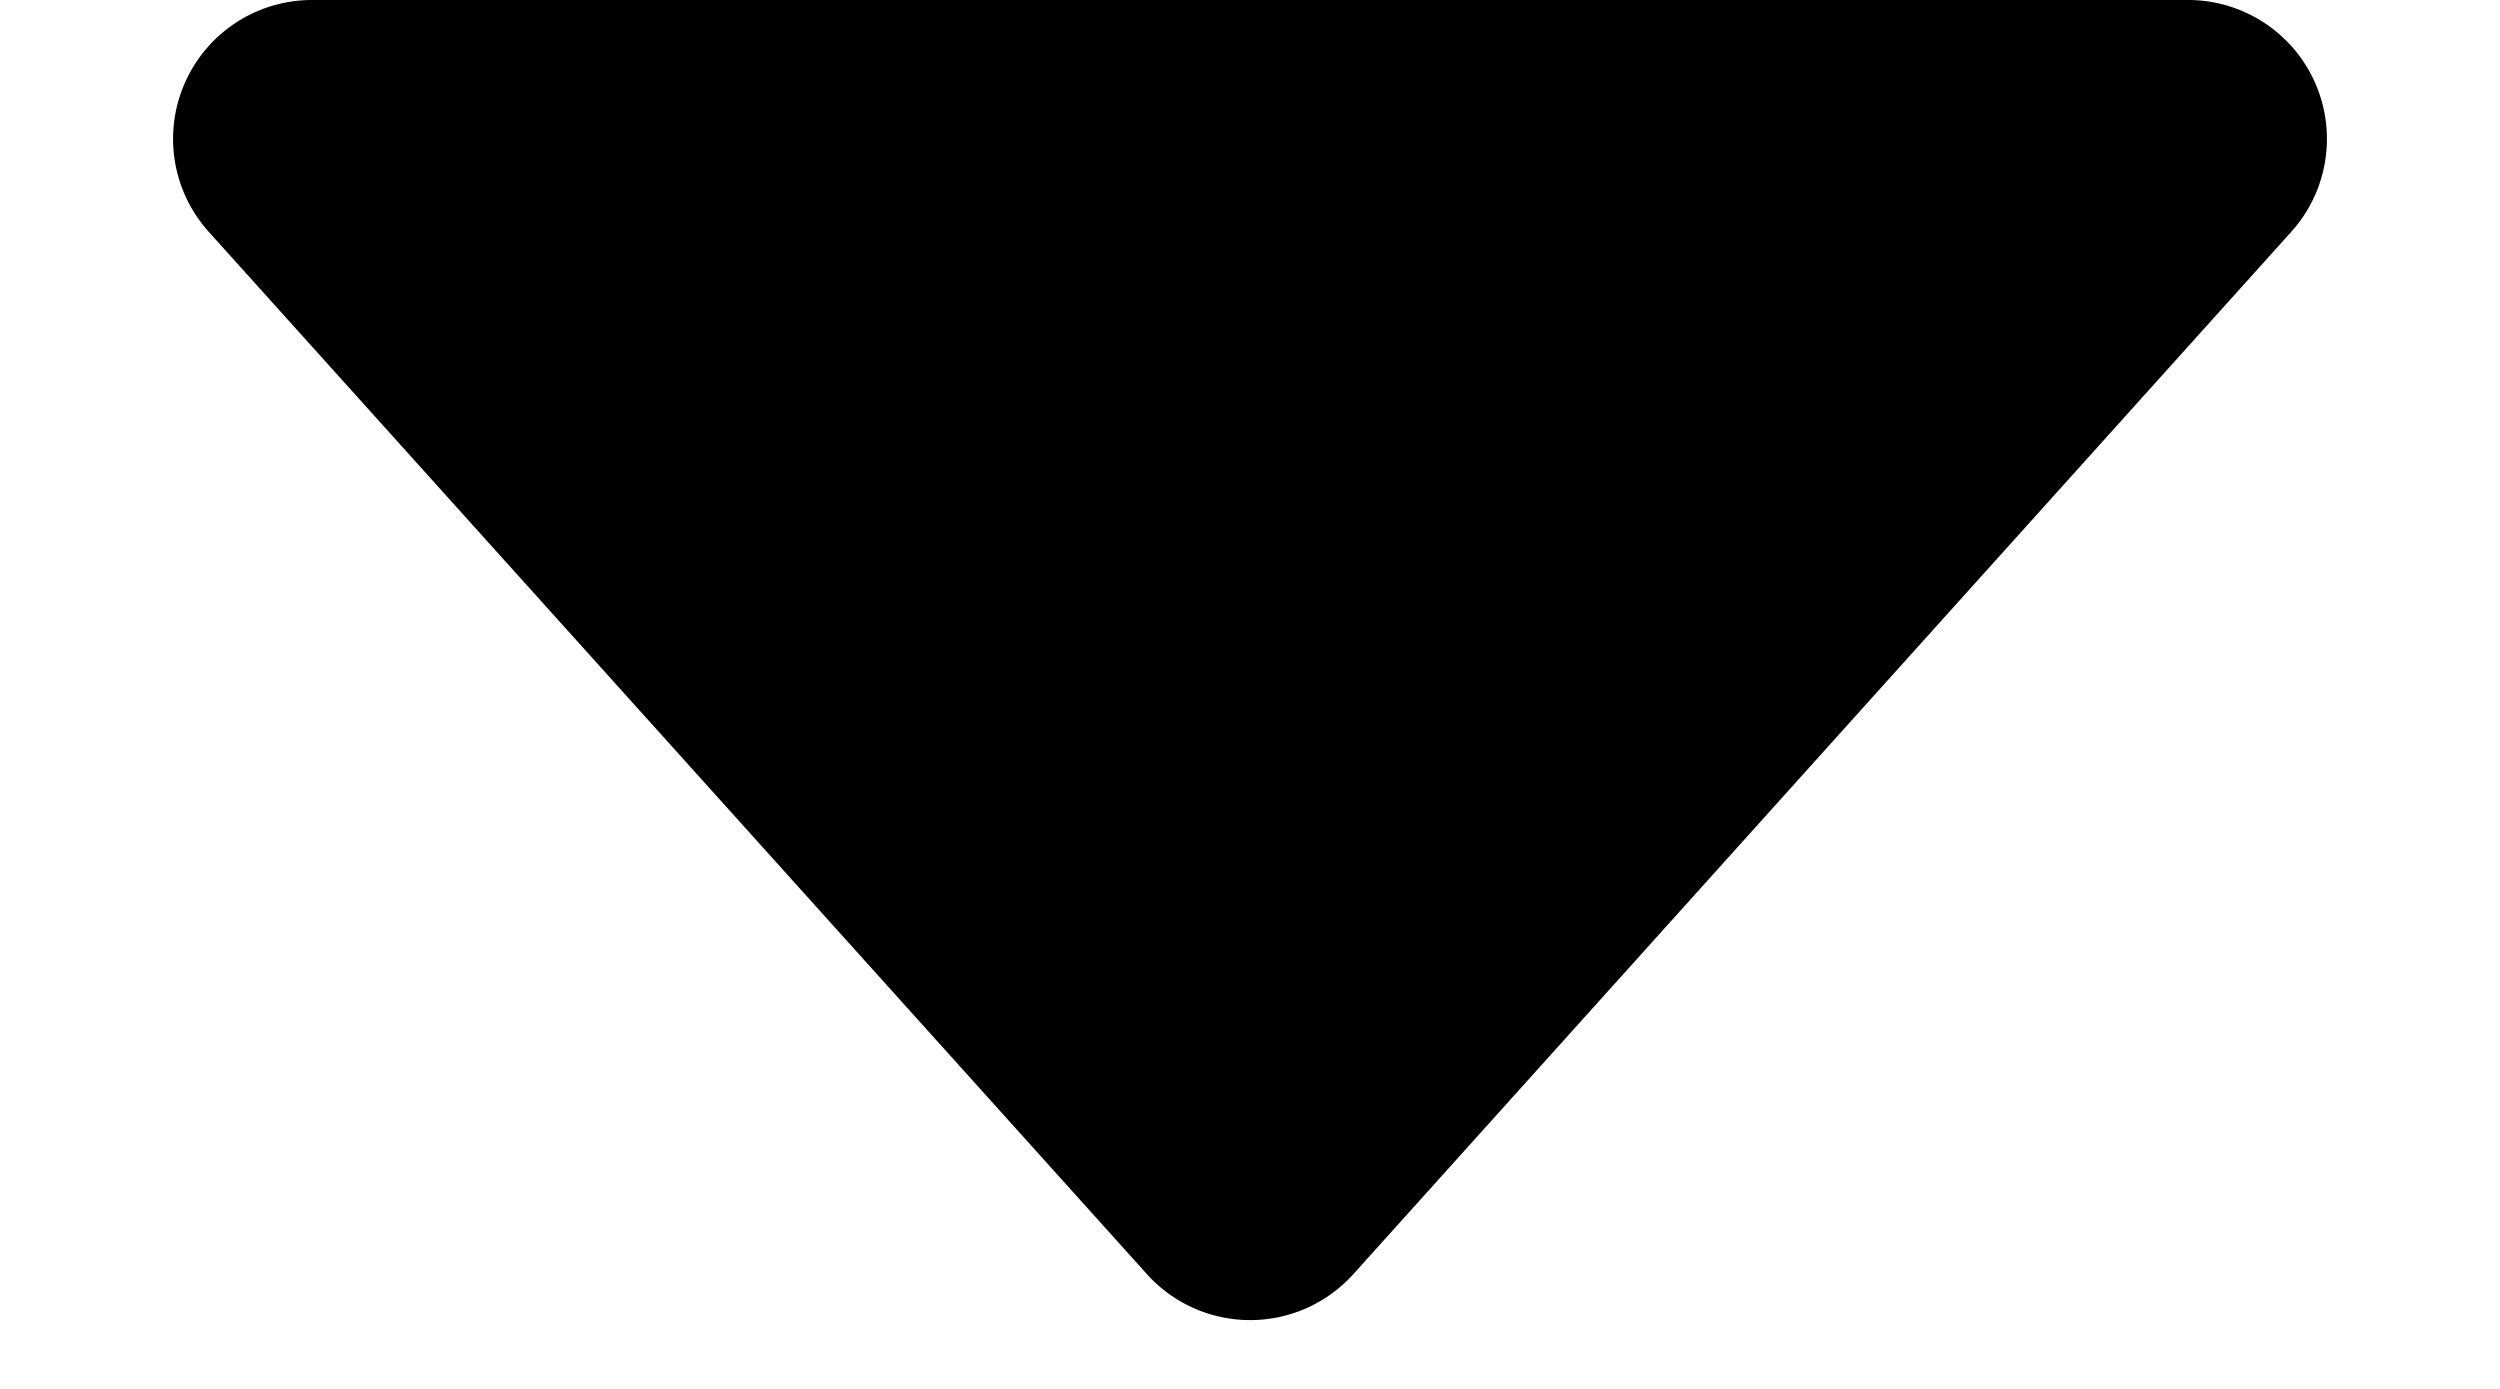 <svg xmlns="http://www.w3.org/2000/svg" width="9" height="5" viewBox="0 0 9 5">
  <path id="Polygon_9" data-name="Polygon 9" d="M4.128.413a.5.5,0,0,1,.743,0L8.249,4.166A.5.5,0,0,1,7.877,5H1.123a.5.5,0,0,1-.372-.834Z" transform="translate(9 5) rotate(180)"/>
</svg>
